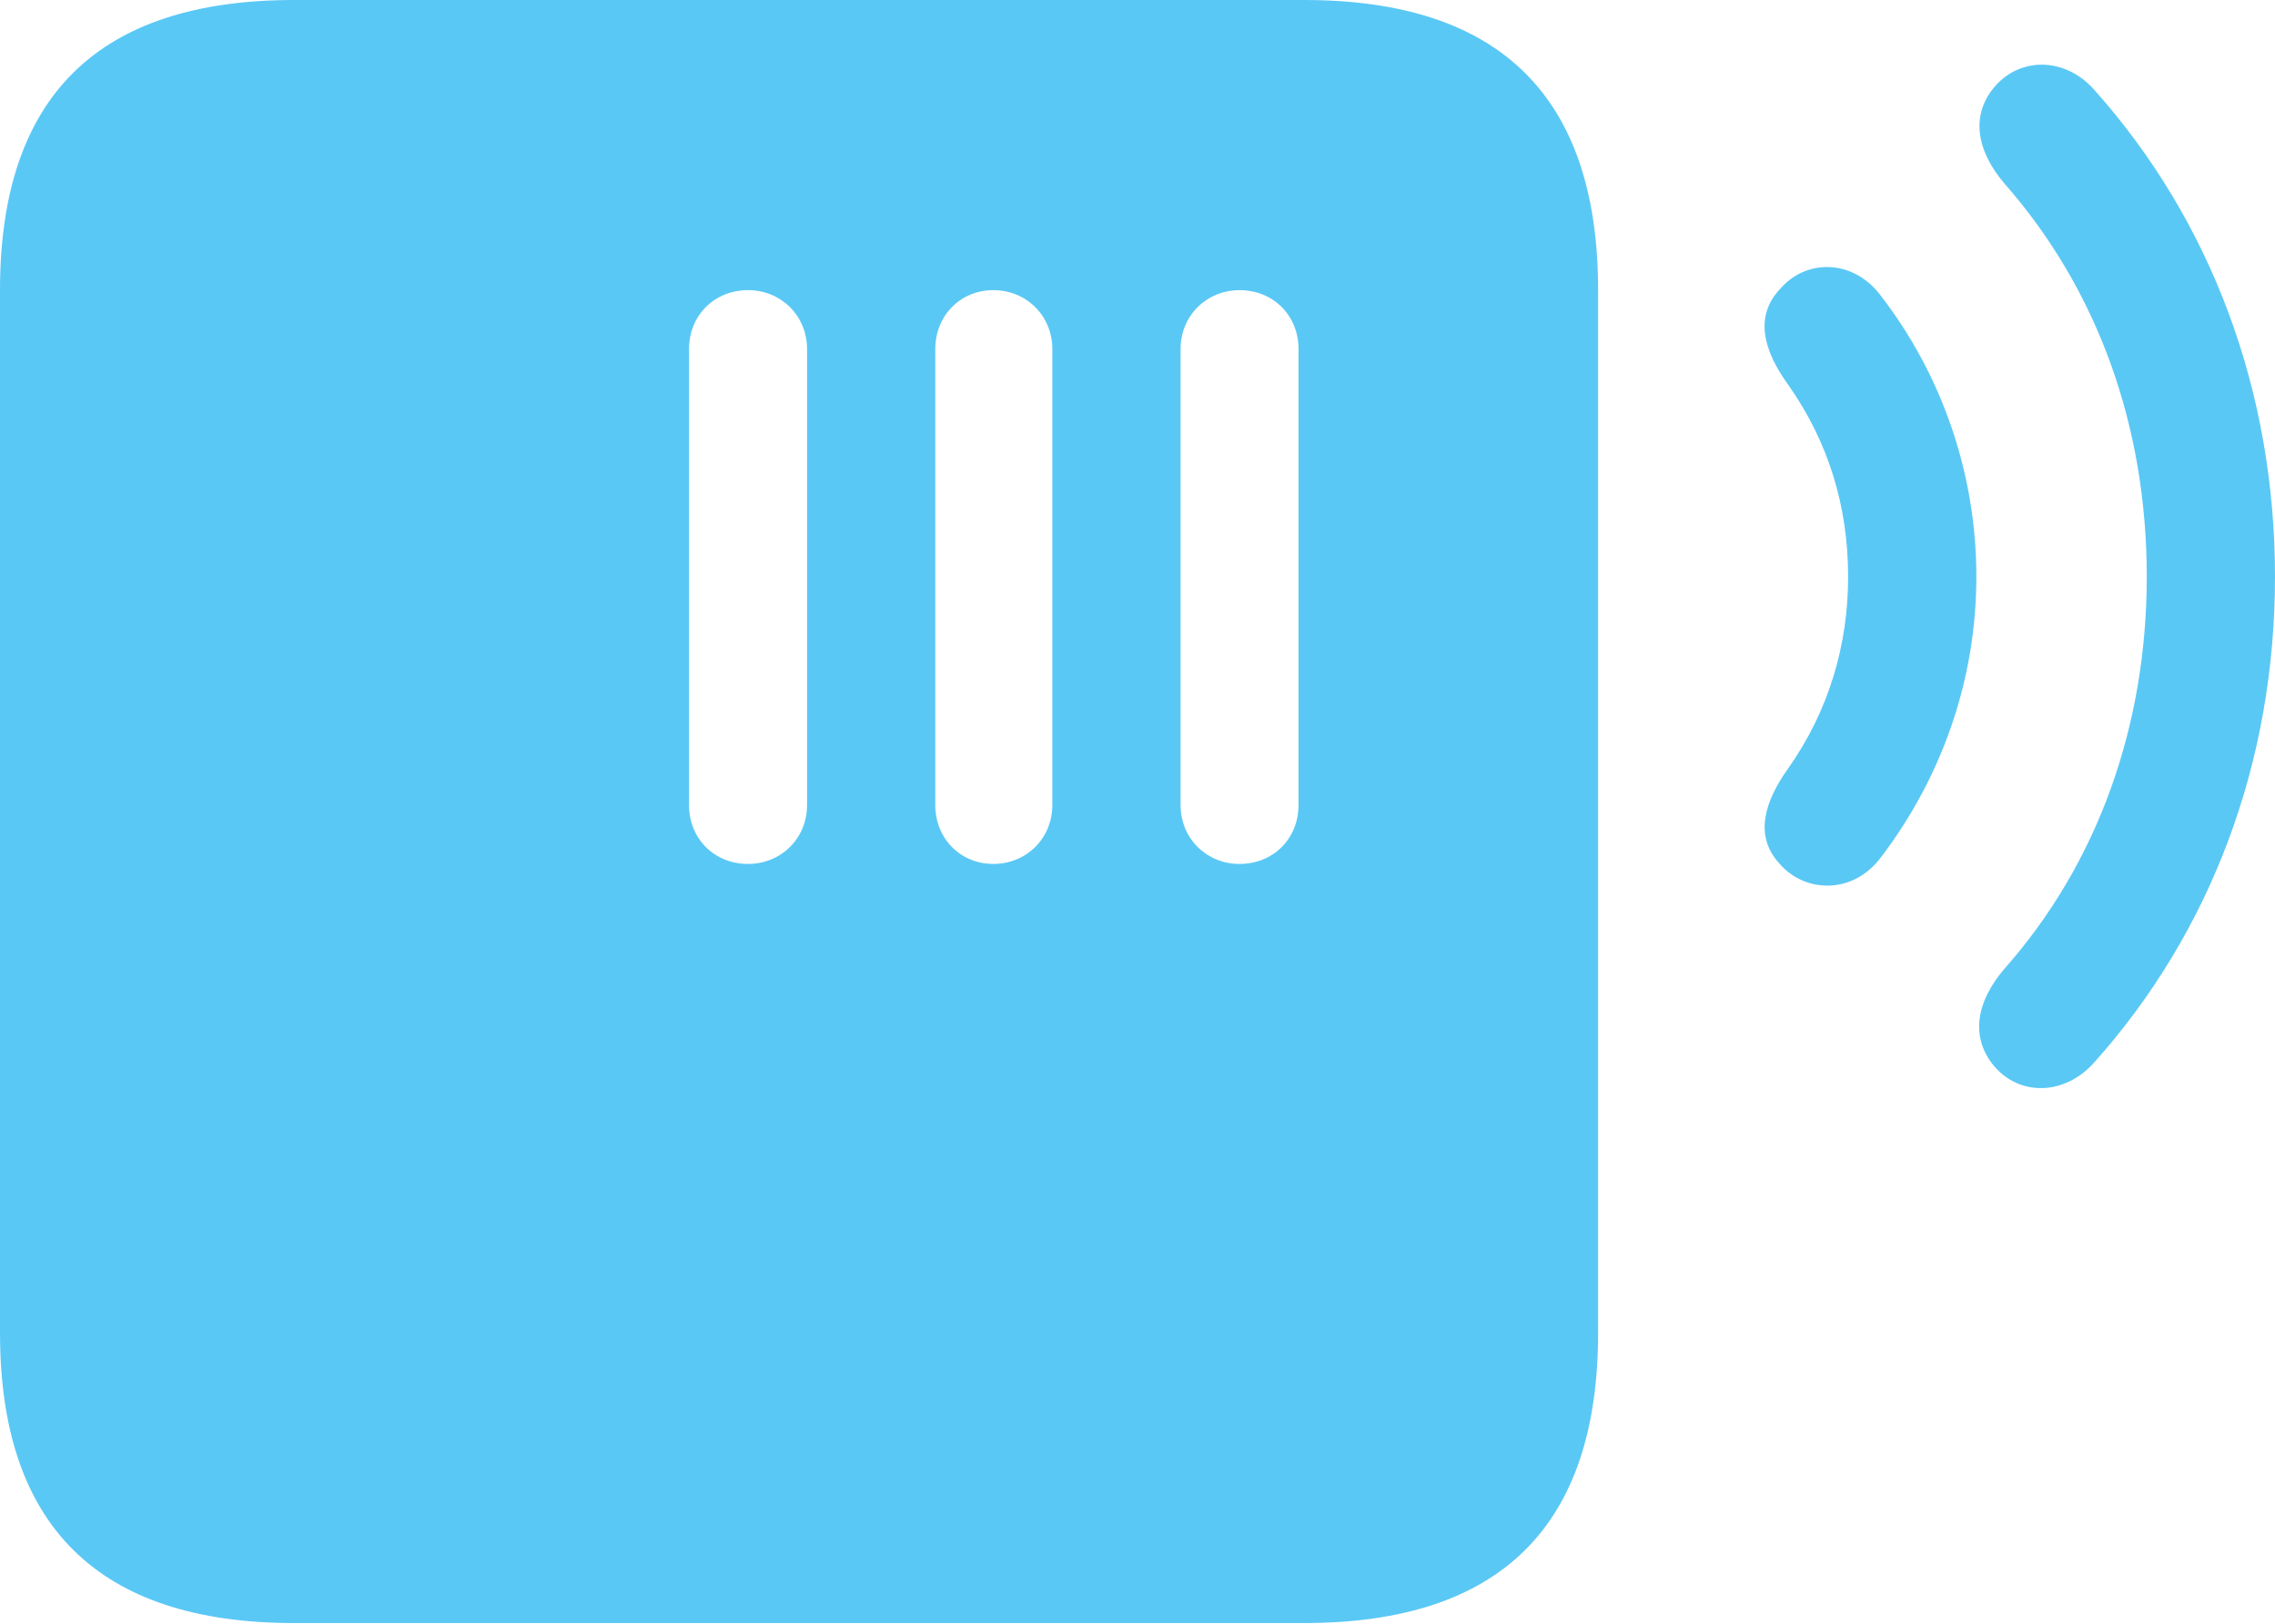<?xml version="1.0" encoding="UTF-8"?>
<!--Generator: Apple Native CoreSVG 175.5-->
<!DOCTYPE svg
PUBLIC "-//W3C//DTD SVG 1.1//EN"
       "http://www.w3.org/Graphics/SVG/1.1/DTD/svg11.dtd">
<svg version="1.1" xmlns="http://www.w3.org/2000/svg" xmlns:xlink="http://www.w3.org/1999/xlink" width="29.663" height="21.179">
 <g>
  <rect height="21.179" opacity="0" width="29.663" x="0" y="0"/>
  <path d="M3.833 21.167L17.004 21.167C19.568 21.167 20.837 19.898 20.837 17.383L20.837 3.784C20.837 1.27 19.568 0 17.004 0L3.833 0C1.282 0 0 1.257 0 3.784L0 17.383C0 19.898 1.282 21.167 3.833 21.167ZM9.753 11.267C9.314 11.267 8.984 10.938 8.984 10.498L8.984 4.553C8.984 4.114 9.314 3.784 9.753 3.784C10.181 3.784 10.523 4.114 10.523 4.553L10.523 10.498C10.523 10.938 10.181 11.267 9.753 11.267ZM12.952 11.267C12.524 11.267 12.195 10.938 12.195 10.498L12.195 4.553C12.195 4.114 12.524 3.784 12.952 3.784C13.379 3.784 13.721 4.114 13.721 4.553L13.721 10.498C13.721 10.938 13.379 11.267 12.952 11.267ZM16.162 11.267C15.735 11.267 15.393 10.938 15.393 10.498L15.393 4.553C15.393 4.114 15.735 3.784 16.162 3.784C16.602 3.784 16.931 4.114 16.931 4.553L16.931 10.498C16.931 10.938 16.602 11.267 16.162 11.267ZM23.206 11.267C23.535 11.646 24.158 11.67 24.524 11.182C25.305 10.156 25.769 8.887 25.769 7.52C25.769 6.152 25.305 4.871 24.524 3.857C24.158 3.369 23.547 3.381 23.218 3.76C22.864 4.126 22.998 4.578 23.315 5.017C23.84 5.762 24.097 6.604 24.097 7.52C24.097 8.423 23.84 9.277 23.315 10.022C23.01 10.449 22.864 10.901 23.206 11.267ZM26.001 13.904C26.331 14.294 26.916 14.294 27.307 13.855C28.833 12.146 29.663 9.937 29.663 7.52C29.663 5.103 28.833 2.881 27.307 1.172C26.929 0.745 26.355 0.745 26.025 1.111C25.684 1.489 25.769 1.965 26.135 2.393C27.356 3.784 27.991 5.566 27.991 7.52C27.991 9.46 27.356 11.255 26.135 12.634C25.769 13.062 25.684 13.525 26.001 13.904Z" fill="#5ac8f5"/>
 </g>
</svg>
